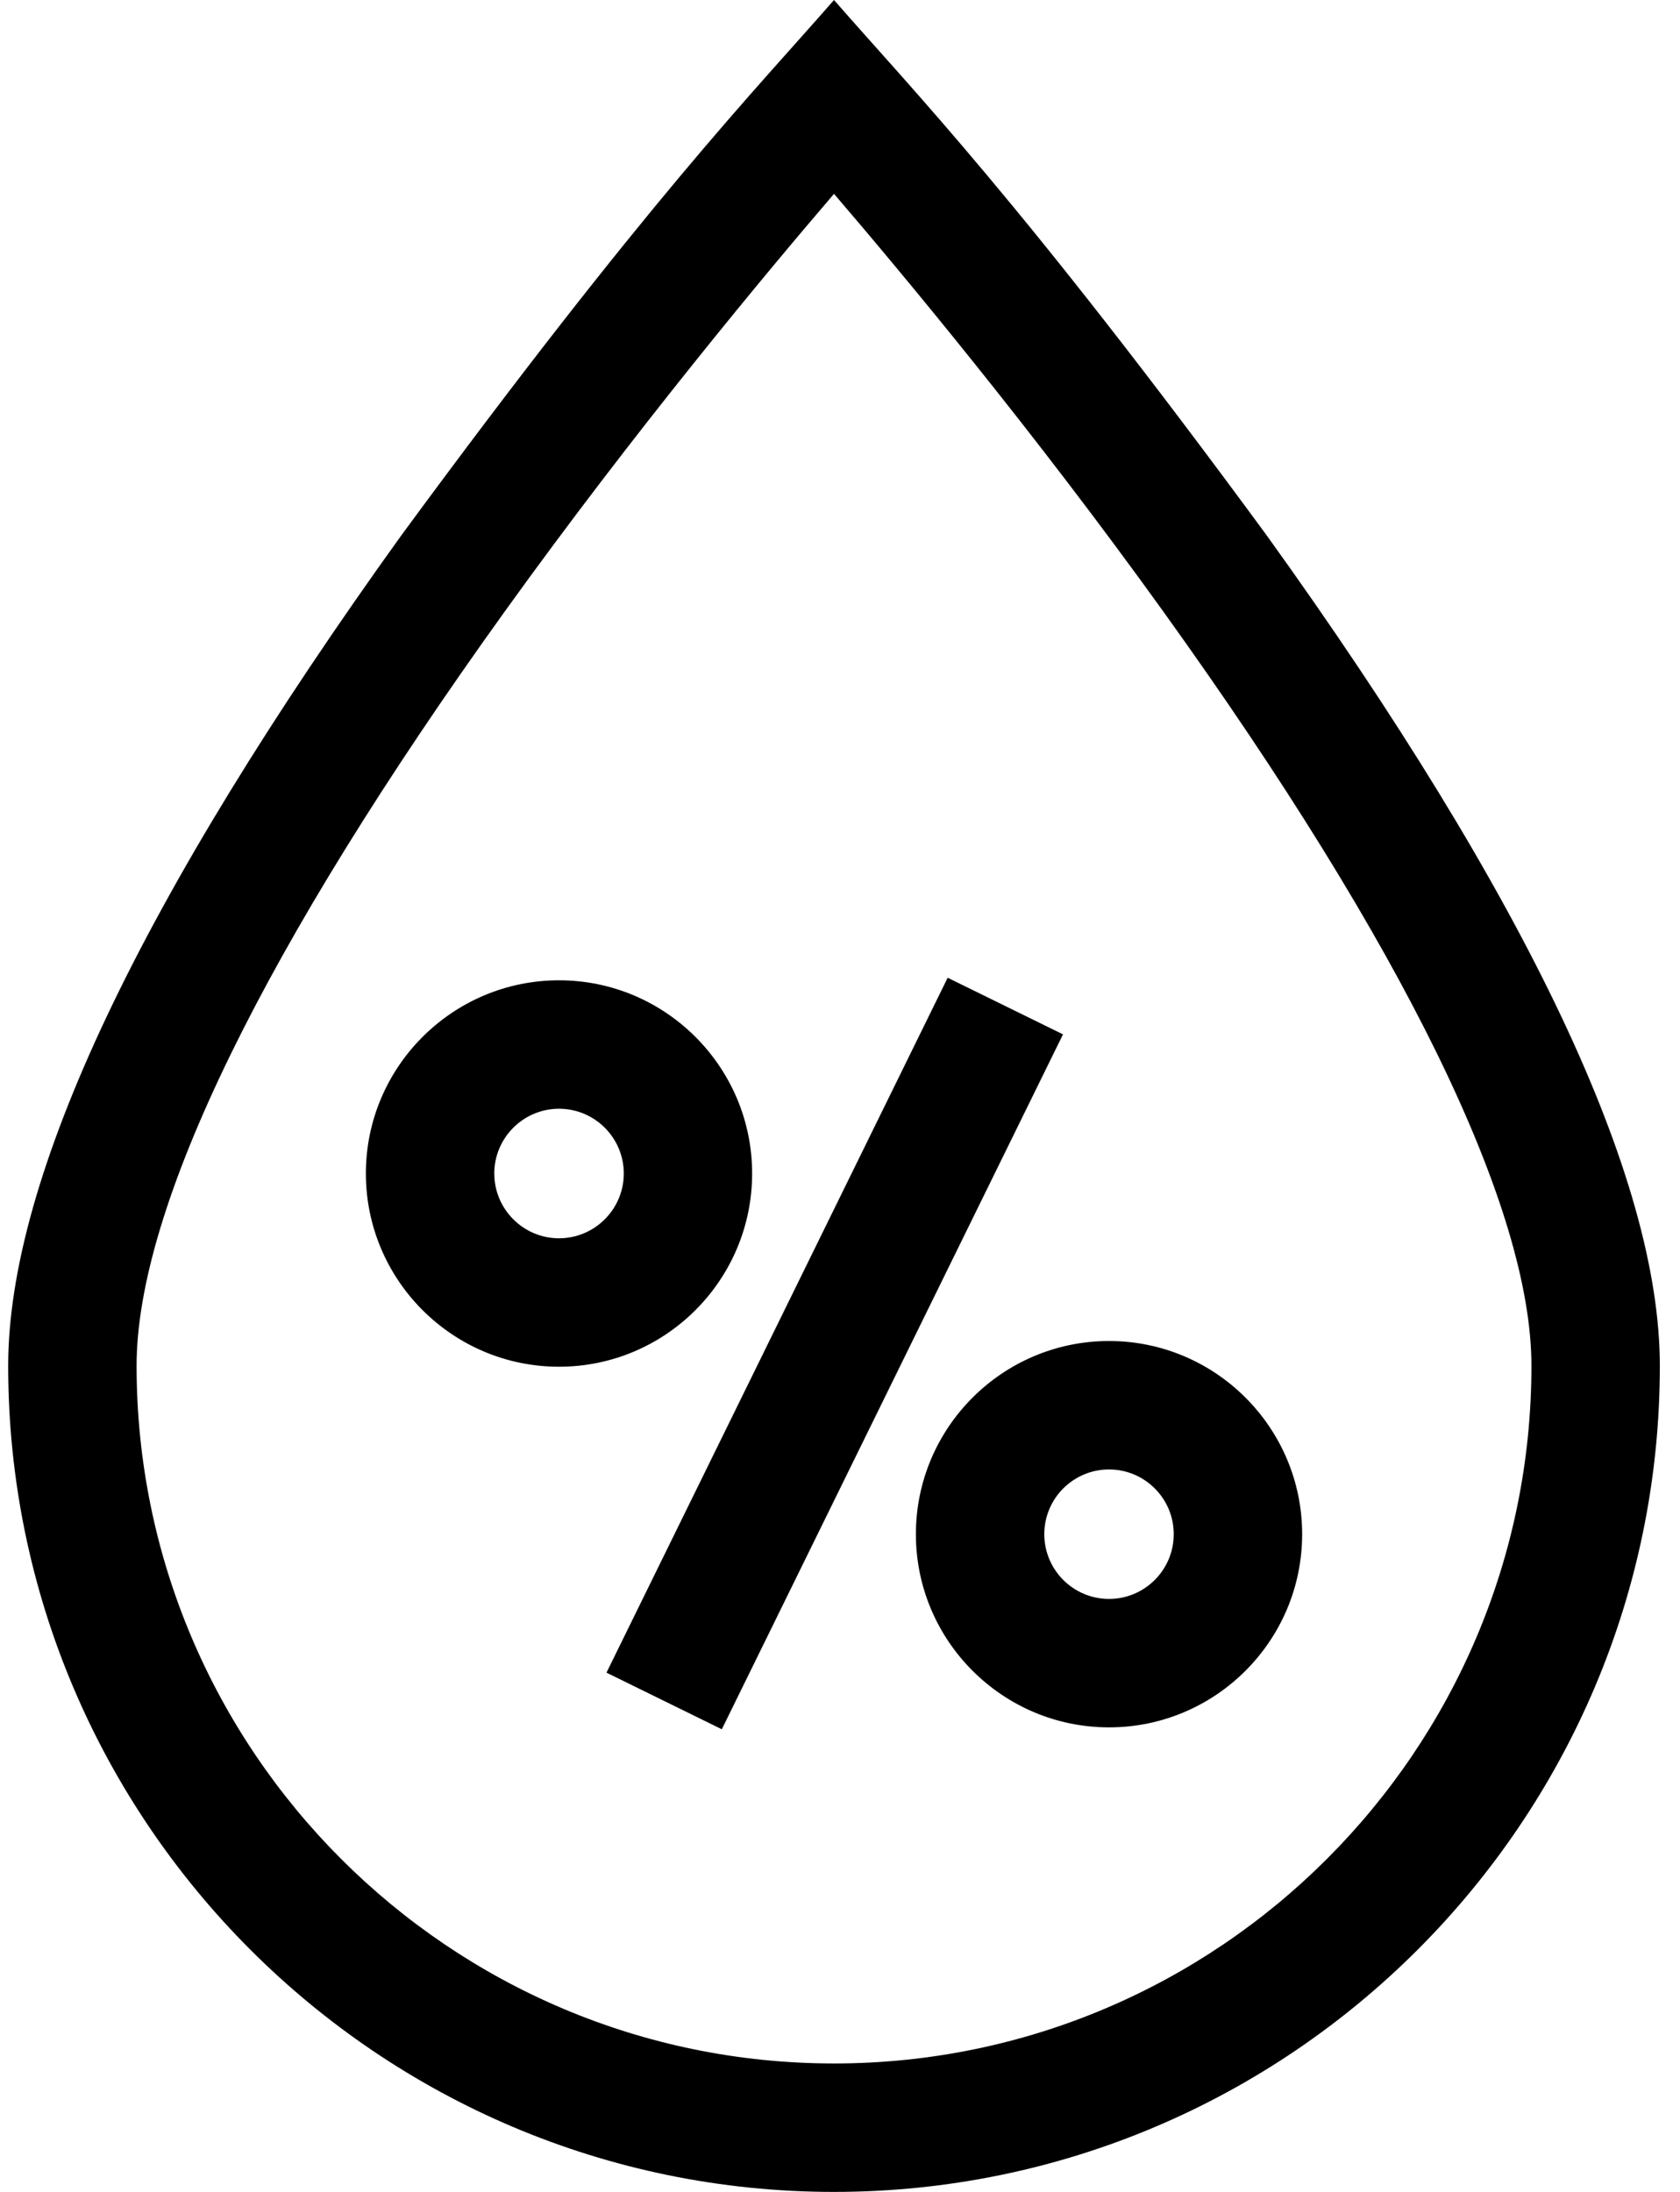 <svg width="23" height="30" viewBox="0 0 23 30" fill="none" xmlns="http://www.w3.org/2000/svg">
<g clip-path="url(#clip0_165_1493)">
<path d="M17.345 7.332C13.962 2.726 12.492 1.232 11.418 0C10.319 1.258 8.859 2.748 5.491 7.332C1.922 12.295 0.112 16.118 0.112 18.694C0.112 24.928 5.184 30 11.418 30C17.652 30 22.724 24.928 22.724 18.694C22.724 16.118 20.914 12.295 17.345 7.332ZM11.418 28.242C6.153 28.242 1.87 23.959 1.87 18.694C1.87 16.527 3.613 12.957 6.909 8.371C8.688 5.897 10.485 3.741 11.418 2.653C12.351 3.741 14.149 5.897 15.927 8.371C19.224 12.957 20.966 16.527 20.966 18.694C20.966 23.959 16.683 28.242 11.418 28.242Z" fill="current"/>
<path d="M15.183 18.354C13.725 18.354 12.539 19.54 12.539 20.998C12.539 22.456 13.725 23.642 15.183 23.642C16.641 23.642 17.827 22.456 17.827 20.998C17.827 19.54 16.641 18.354 15.183 18.354ZM15.183 21.884C14.694 21.884 14.297 21.487 14.297 20.998C14.297 20.509 14.694 20.112 15.183 20.112C15.672 20.112 16.069 20.509 16.069 20.998C16.069 21.487 15.672 21.884 15.183 21.884ZM10.297 16.061C10.297 14.604 9.111 13.417 7.653 13.417C6.195 13.417 5.009 14.604 5.009 16.061C5.009 17.52 6.195 18.706 7.653 18.706C9.111 18.706 10.297 17.52 10.297 16.061ZM7.653 16.948C7.165 16.948 6.767 16.55 6.767 16.061C6.767 15.573 7.165 15.175 7.653 15.175C8.142 15.175 8.54 15.573 8.54 16.061C8.54 16.55 8.142 16.948 7.653 16.948ZM8.303 22.893L12.974 13.382L14.553 14.157L9.882 23.668L8.303 22.893Z" fill="current"/>
</g>
<defs>
<clipPath id="clip0_165_1493">
<rect width="22.612" height="30" fill="white" transform="translate(0.112)"/>
</clipPath>
</defs>
</svg>
